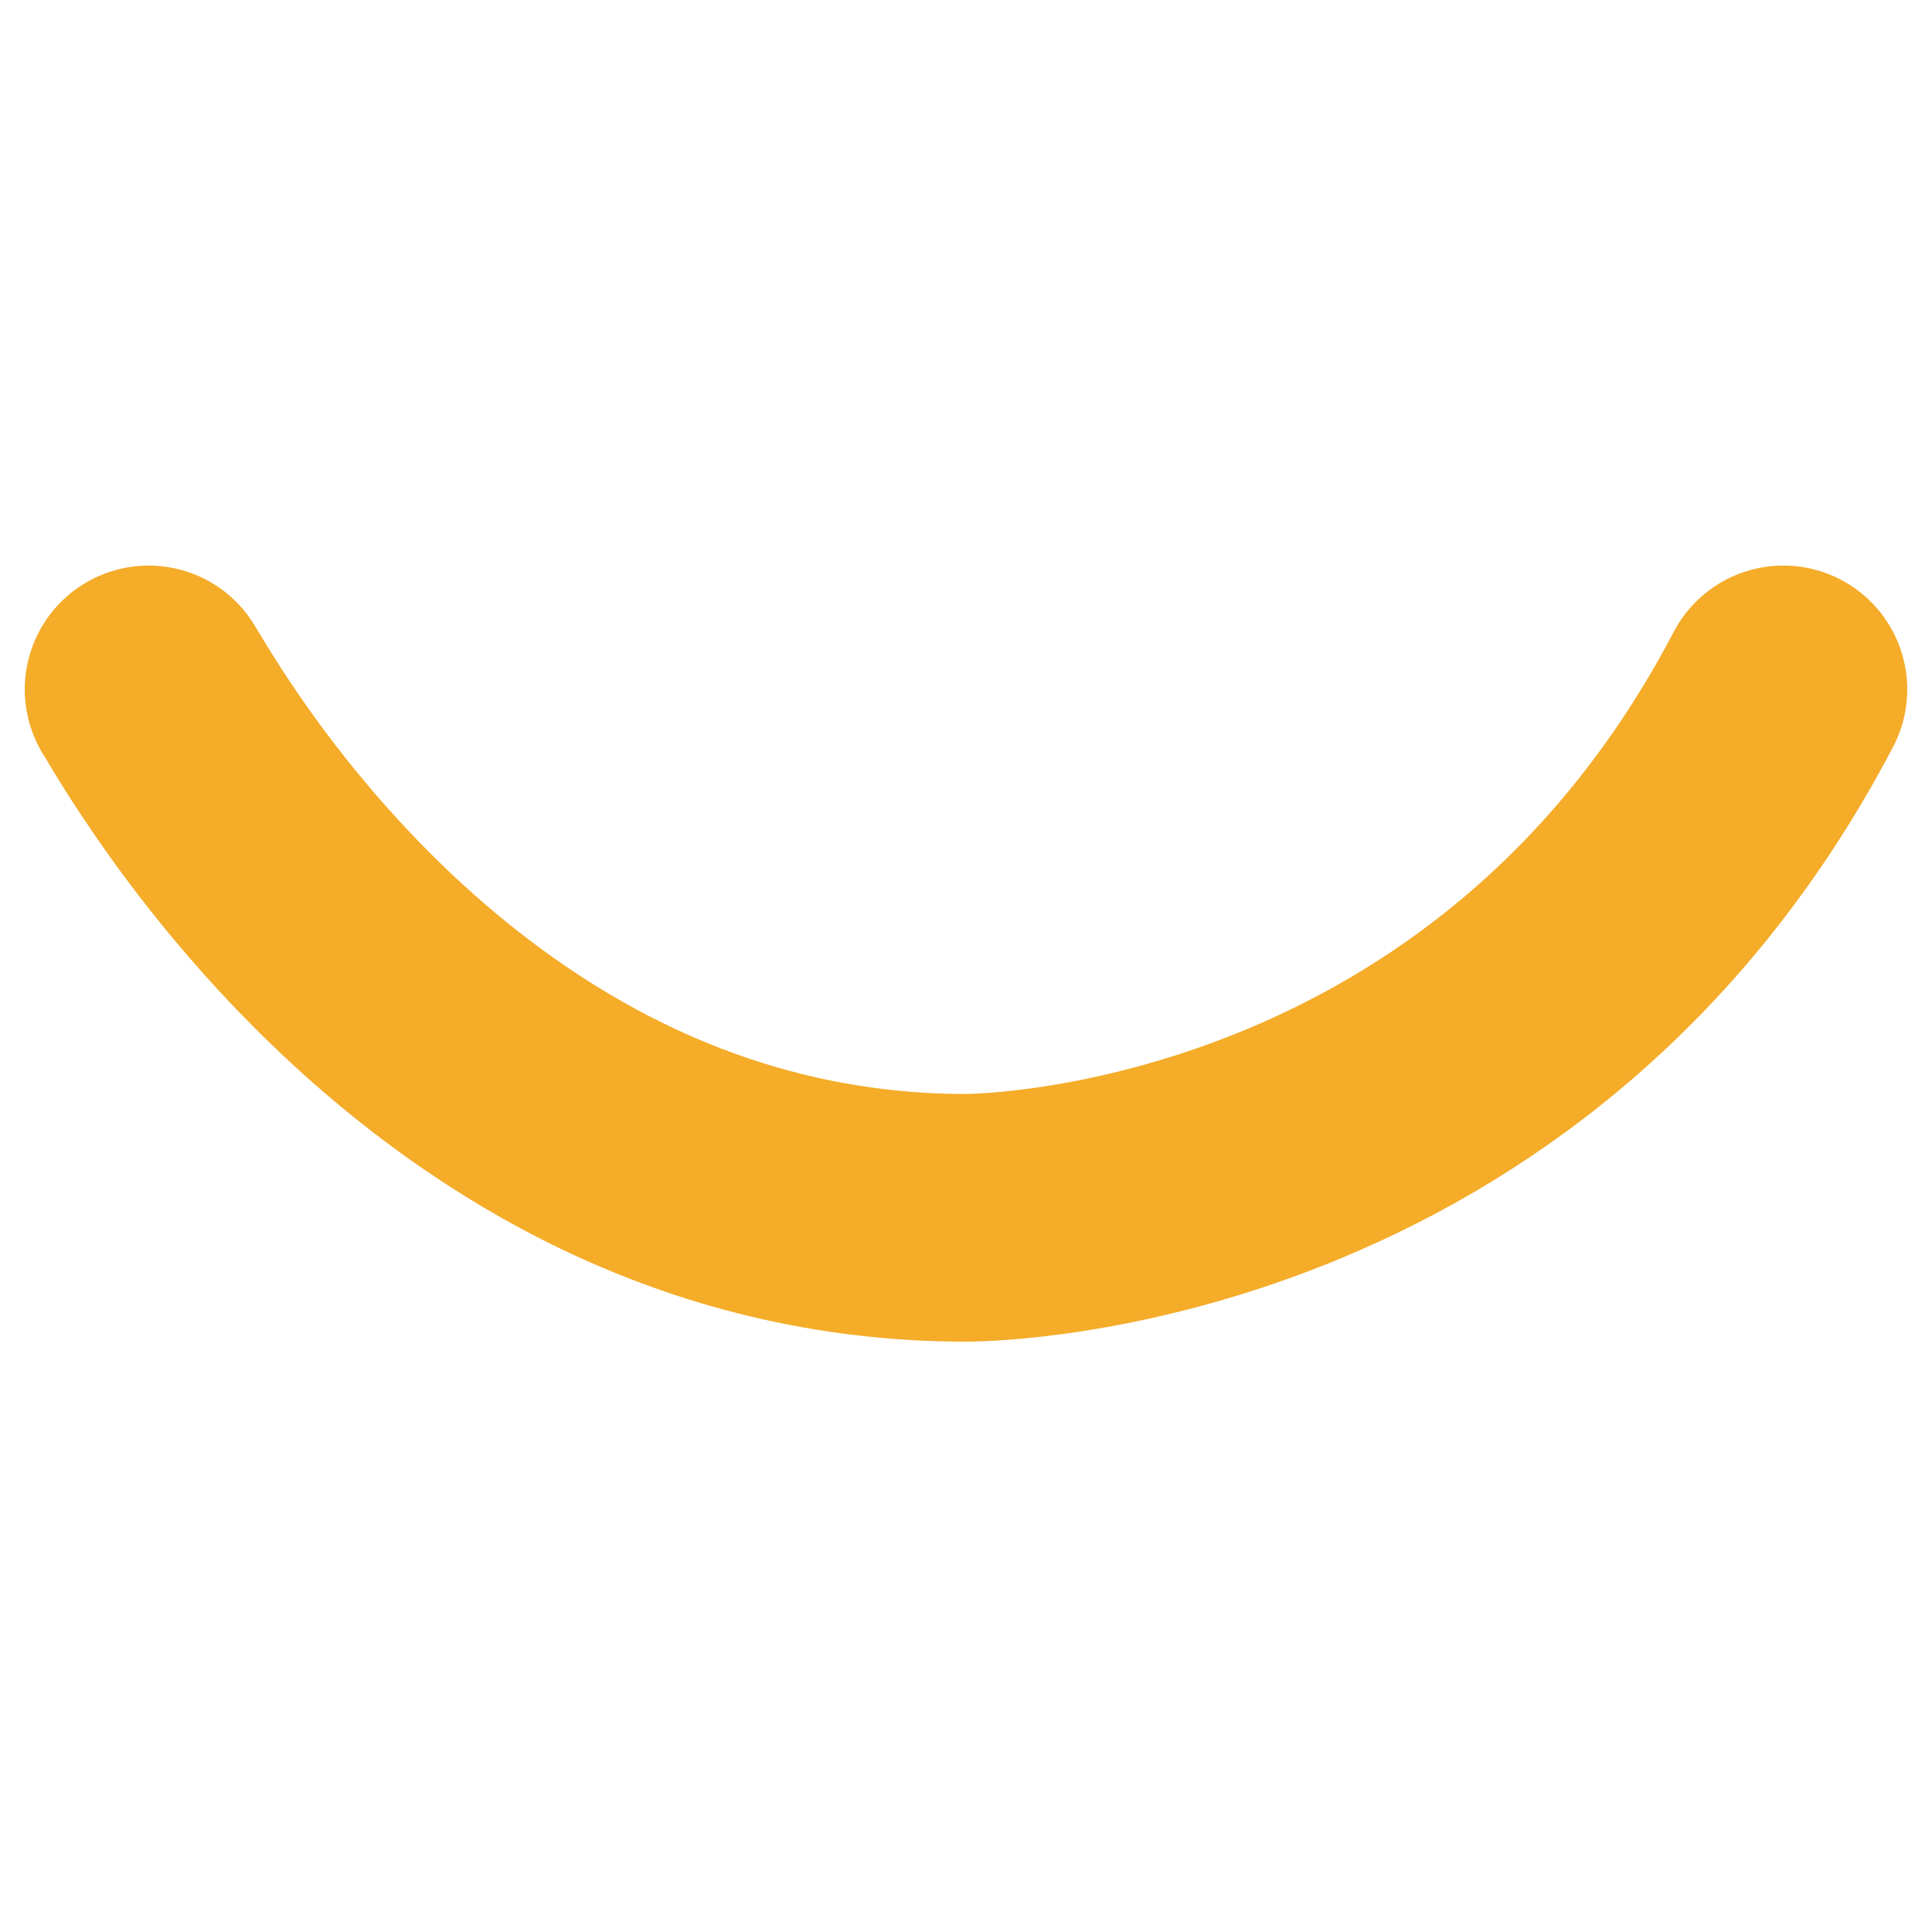 <?xml version="1.0" encoding="utf-8"?>
<!-- Generator: Adobe Illustrator 22.0.0, SVG Export Plug-In . SVG Version: 6.00 Build 0)  -->
<svg width="26" height="26" version="1.1" id="Layer_1" xmlns="http://www.w3.org/2000/svg" xmlns:xlink="http://www.w3.org/1999/xlink" x="0px" y="0px"
	 viewBox="0 0 23.4 10.9" style="enable-background:new 0 0 23.4 10.9;" xml:space="preserve">
<style type="text/css">
	.st0{fill:none;stroke:#F4AC29;stroke-width:3;stroke-linecap:round;stroke-linejoin:round;stroke-miterlimit:10;}
</style>
<path class="st0" d="M1.8,2.1C2,2.4,5.3,8.5,11.7,8.5c0.3,0,6.6-0.1,9.9-6.4"/>
</svg>
